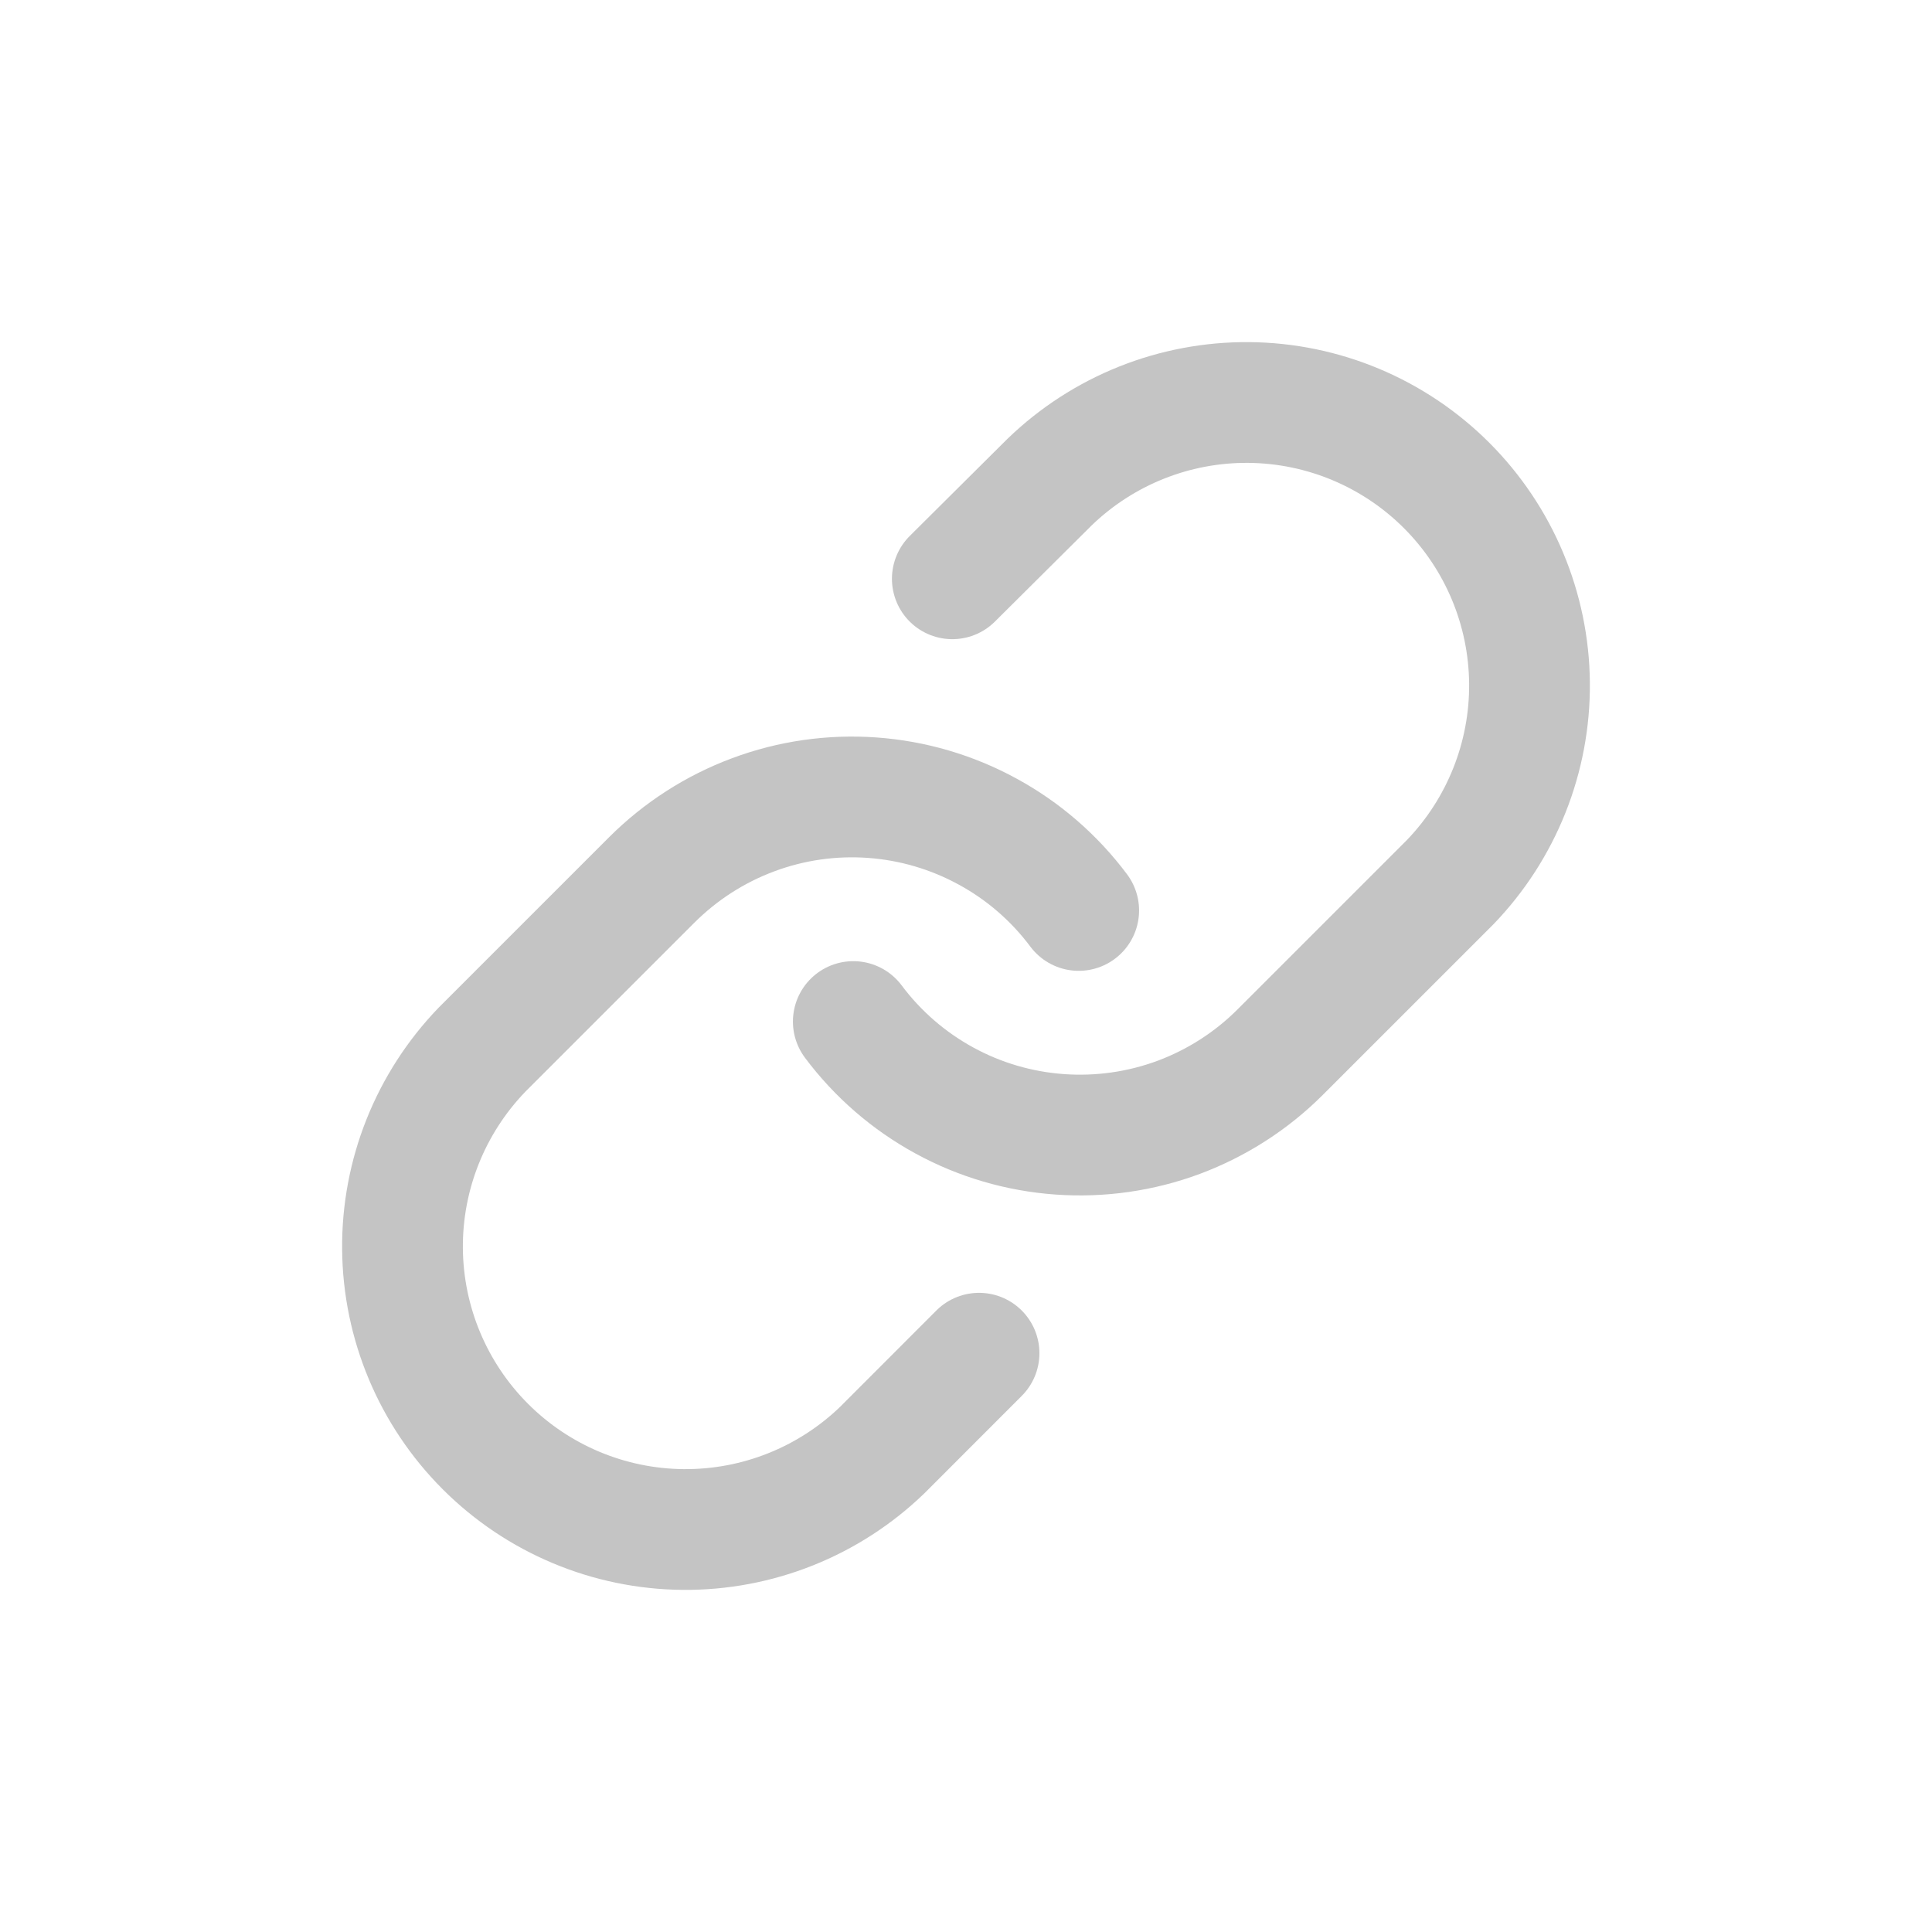 <svg width="24" height="24" viewBox="0 0 24 24" fill="none" xmlns="http://www.w3.org/2000/svg">
<path d="M10.6 12.69C10.902 13.094 11.287 13.428 11.73 13.67C12.172 13.912 12.661 14.055 13.164 14.091C13.667 14.127 14.172 14.055 14.645 13.879C15.117 13.702 15.546 13.427 15.903 13.07L18.013 10.96C18.653 10.297 19.008 9.408 19 8.486C18.992 7.564 18.622 6.682 17.97 6.03C17.318 5.378 16.436 5.008 15.514 5C14.592 4.992 13.703 5.347 13.04 5.987L11.83 7.19" stroke="#C4C4C4" stroke-width="1.5" stroke-linecap="round" stroke-linejoin="round"/>
<path d="M13.4 11.31C13.098 10.906 12.713 10.572 12.27 10.331C11.828 10.089 11.338 9.945 10.835 9.909C10.332 9.873 9.828 9.945 9.355 10.122C8.883 10.298 8.454 10.574 8.097 10.93L5.987 13.04C5.347 13.704 4.992 14.592 5 15.514C5.008 16.436 5.378 17.318 6.03 17.97C6.682 18.622 7.564 18.992 8.486 19C9.408 19.008 10.296 18.654 10.96 18.013L12.162 16.81" stroke="#C4C4C4" stroke-width="1.5" stroke-linecap="round" stroke-linejoin="round"/>
</svg>
